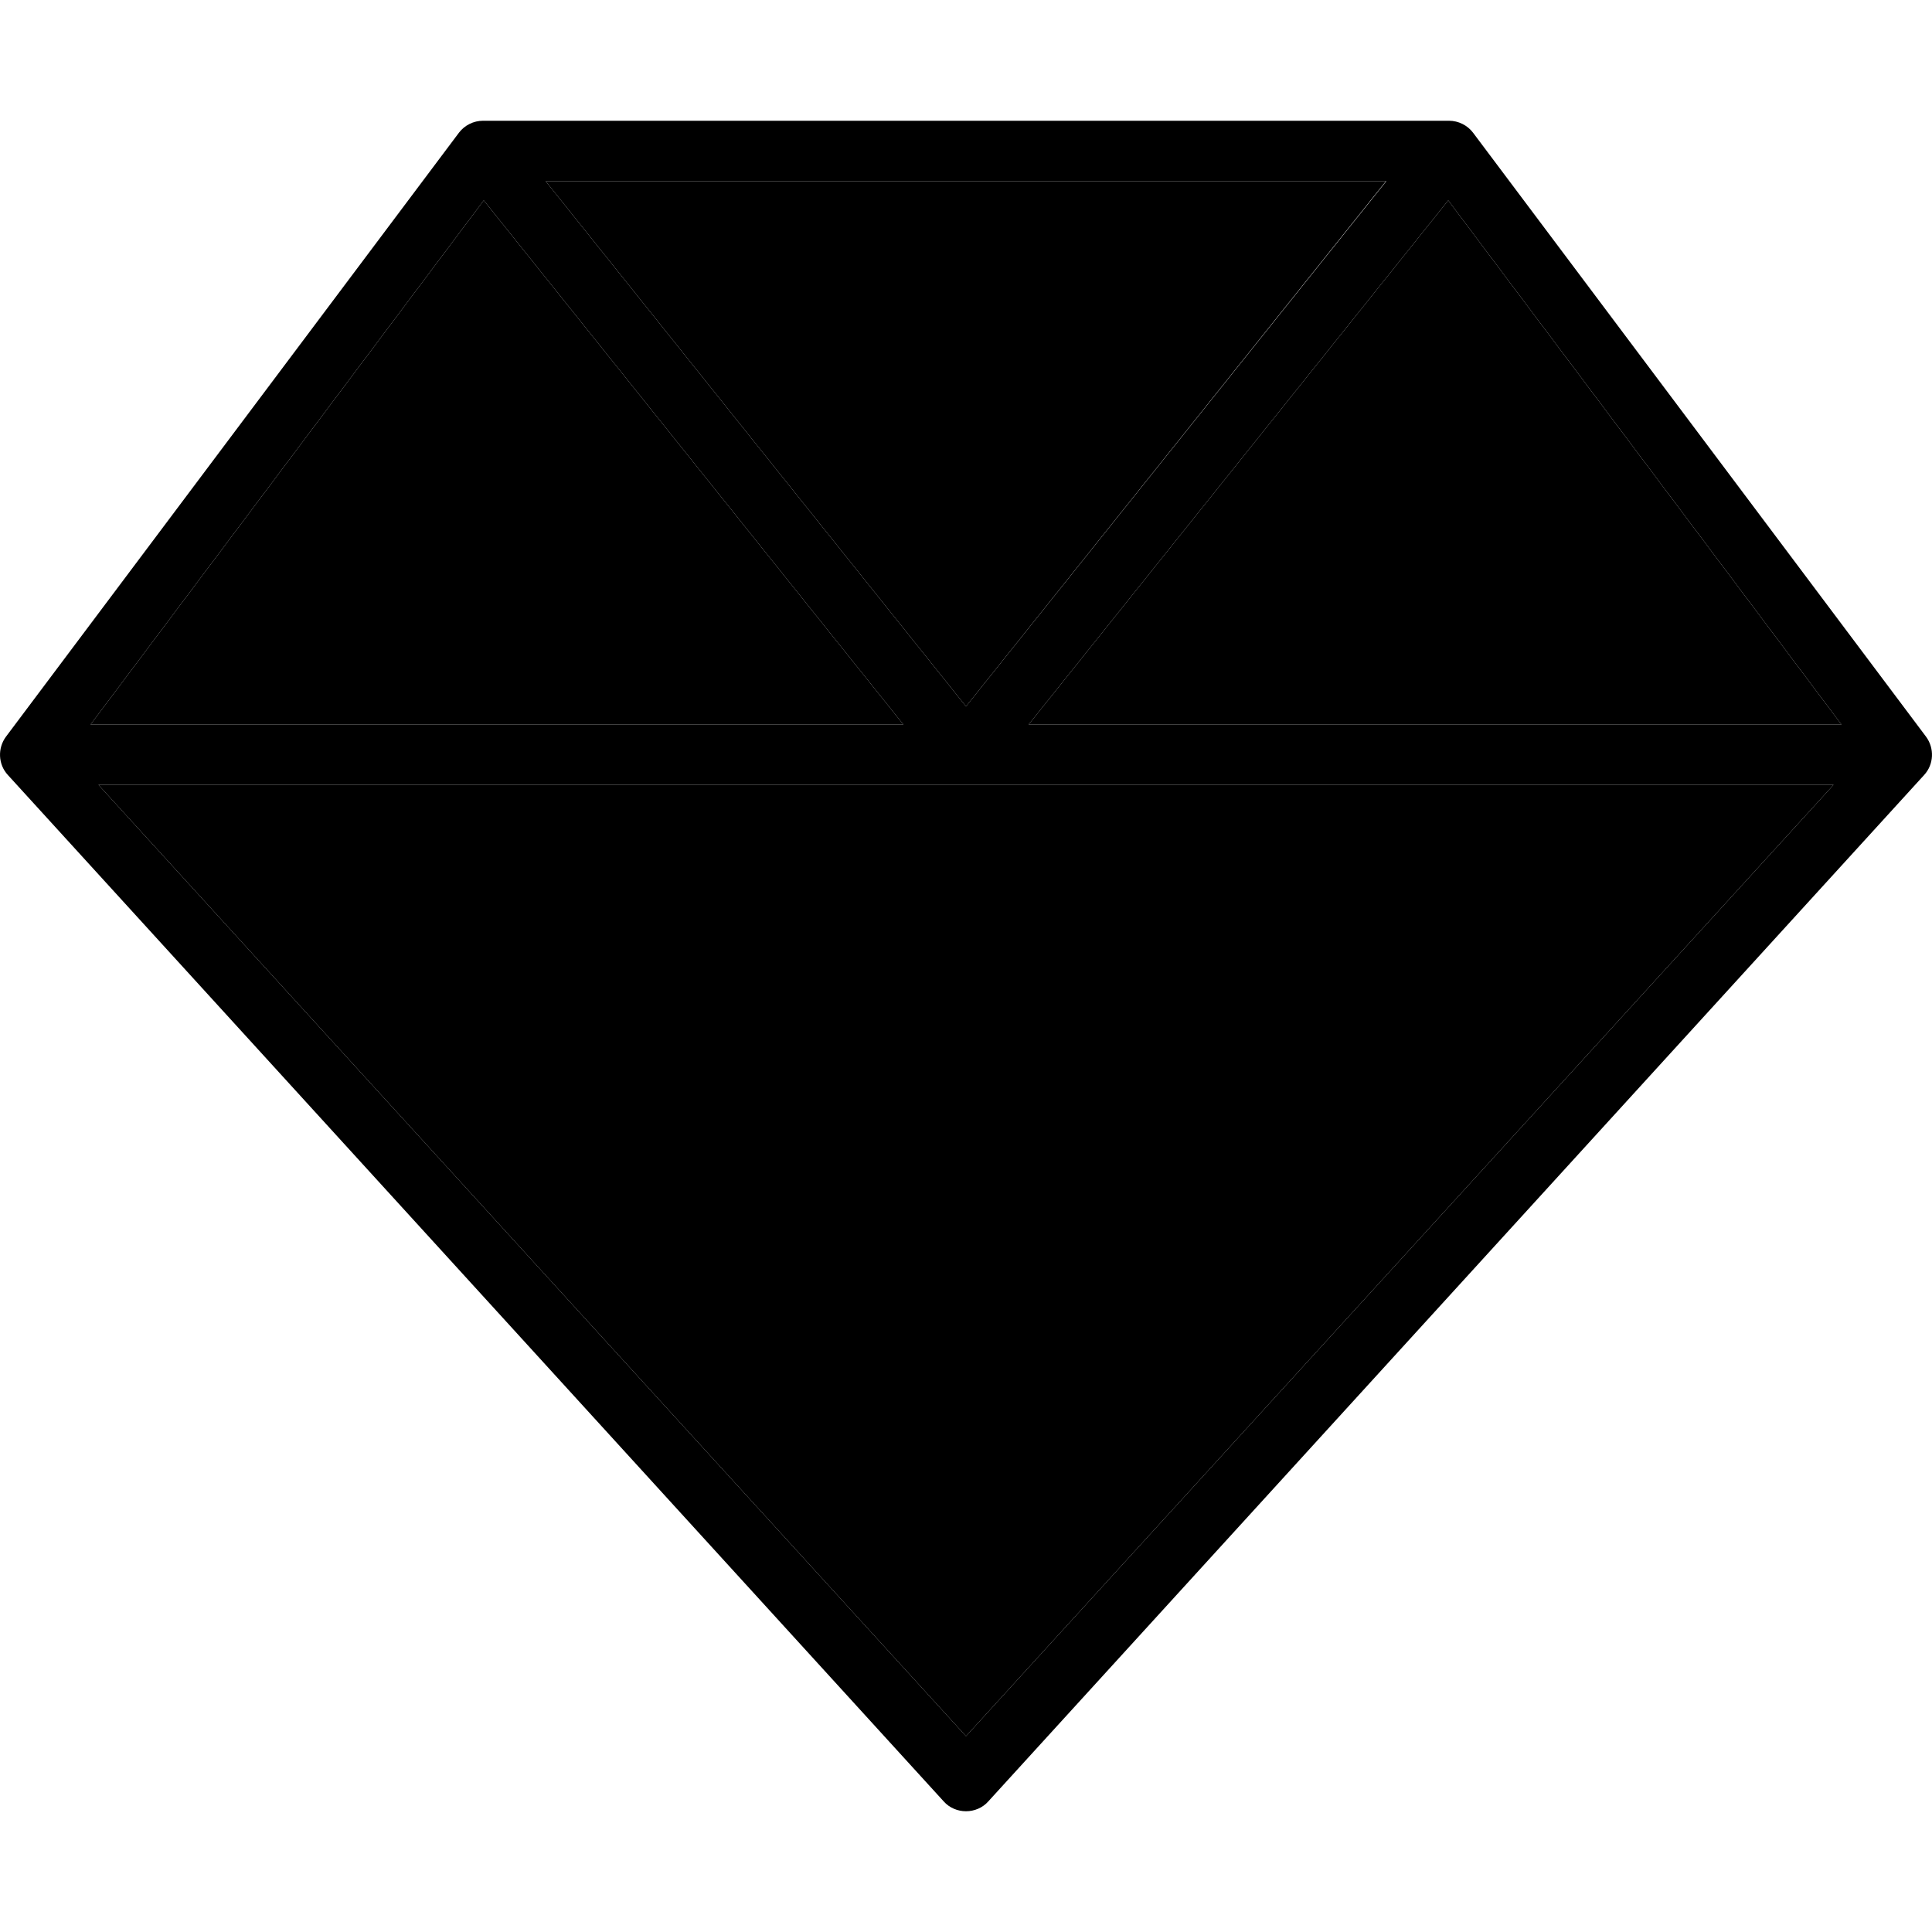 <svg xmlns="http://www.w3.org/2000/svg" width="24" height="24" viewBox="0 0 512 512">
    <path class="pr-icon-duotone-secondary" d="M24 192L128.2 53.1 239.4 192 24 192zm2.1 16L256 208l229.9 0L256 460.1 26.1 208zM144.6 48l222.7 0L256 187.2 144.6 48zm128 144L383.8 53.1 488 192l-215.4 0z"/>
    <path class="pr-icon-duotone-primary" d="M128 32c-2.5 0-4.9 1.2-6.4 3.2l-120 160c-2.3 3.1-2.1 7.4 .5 10.2l248 272c1.5 1.7 3.7 2.6 5.9 2.6s4.4-.9 5.9-2.6l248-272c2.6-2.8 2.8-7.1 .5-10.2l-120-160c-1.5-2-3.9-3.2-6.4-3.2L128 32zm.2 21.1L239.4 192 24 192 128.2 53.1zM26.1 208L256 208l229.9 0L256 460.1 26.1 208zM488 192l-215.4 0L383.8 53.1 488 192zM367.4 48L256 187.2 144.6 48l222.7 0z"/>
</svg>